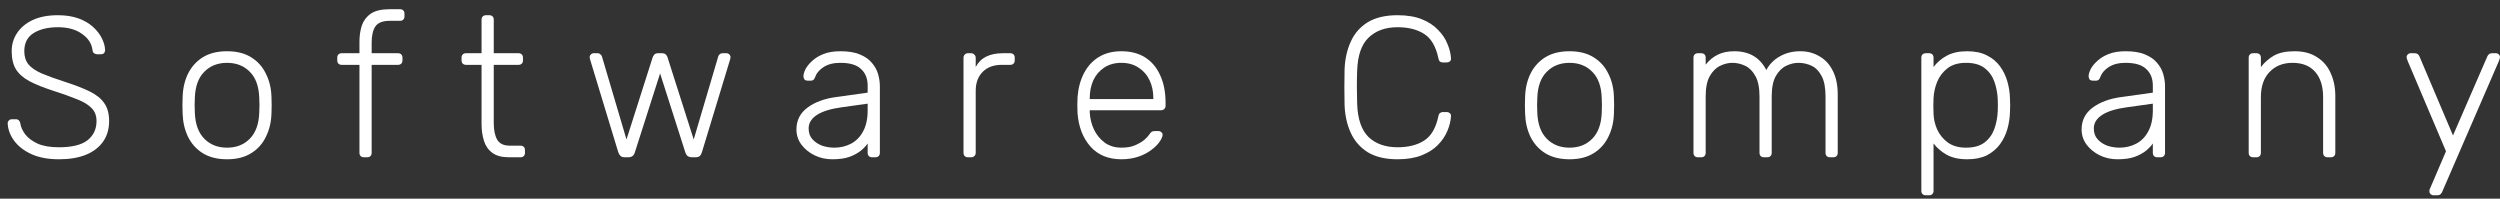 <svg width="151" height="12" viewBox="0 0 151 12" fill="none" xmlns="http://www.w3.org/2000/svg">
<rect x="0" y="0" width="151" height="12" fill="#333333" stroke="none"/>
<path d="M3.558 9.62C2.905 9.62 2.349 9.515 1.89 9.306C1.439 9.096 1.093 8.826 0.851 8.496C0.609 8.166 0.48 7.815 0.464 7.445C0.464 7.38 0.489 7.324 0.537 7.276C0.585 7.227 0.646 7.203 0.718 7.203H0.96C1.04 7.203 1.101 7.227 1.141 7.276C1.189 7.324 1.218 7.38 1.226 7.445C1.258 7.67 1.359 7.896 1.528 8.121C1.697 8.339 1.947 8.524 2.277 8.677C2.607 8.822 3.034 8.895 3.558 8.895C4.347 8.895 4.923 8.754 5.286 8.472C5.648 8.182 5.83 7.795 5.83 7.312C5.83 6.99 5.733 6.732 5.54 6.538C5.354 6.337 5.068 6.16 4.682 6.007C4.295 5.846 3.8 5.668 3.195 5.475C2.623 5.29 2.152 5.1 1.782 4.907C1.411 4.706 1.137 4.464 0.96 4.182C0.791 3.9 0.706 3.538 0.706 3.095C0.706 2.684 0.815 2.317 1.032 1.995C1.25 1.665 1.564 1.403 1.975 1.209C2.394 1.016 2.901 0.919 3.497 0.919C3.973 0.919 4.388 0.984 4.742 1.113C5.097 1.242 5.391 1.415 5.624 1.632C5.858 1.842 6.035 2.071 6.156 2.321C6.277 2.563 6.341 2.8 6.349 3.034C6.349 3.09 6.329 3.147 6.289 3.203C6.249 3.252 6.184 3.276 6.095 3.276H5.854C5.814 3.276 5.761 3.26 5.697 3.227C5.64 3.195 5.604 3.131 5.588 3.034C5.54 2.631 5.326 2.301 4.947 2.043C4.577 1.777 4.094 1.644 3.497 1.644C2.901 1.644 2.414 1.761 2.035 1.995C1.657 2.228 1.467 2.595 1.467 3.095C1.467 3.417 1.552 3.683 1.721 3.892C1.89 4.093 2.156 4.275 2.519 4.436C2.881 4.589 3.348 4.758 3.92 4.943C4.525 5.137 5.024 5.33 5.419 5.523C5.814 5.717 6.108 5.954 6.301 6.236C6.494 6.51 6.591 6.869 6.591 7.312C6.591 7.803 6.466 8.222 6.216 8.569C5.975 8.907 5.628 9.169 5.177 9.354C4.726 9.531 4.186 9.62 3.558 9.62Z" fill="white"/>
<path d="M13.714 9.62C13.134 9.62 12.647 9.499 12.252 9.257C11.865 9.016 11.567 8.685 11.358 8.266C11.156 7.848 11.047 7.38 11.031 6.865C11.023 6.744 11.019 6.575 11.019 6.357C11.019 6.14 11.023 5.97 11.031 5.85C11.047 5.326 11.156 4.859 11.358 4.448C11.567 4.029 11.865 3.699 12.252 3.457C12.647 3.215 13.134 3.095 13.714 3.095C14.294 3.095 14.777 3.215 15.164 3.457C15.559 3.699 15.857 4.029 16.058 4.448C16.268 4.859 16.381 5.326 16.397 5.85C16.405 5.97 16.409 6.14 16.409 6.357C16.409 6.575 16.405 6.744 16.397 6.865C16.381 7.38 16.268 7.848 16.058 8.266C15.857 8.685 15.559 9.016 15.164 9.257C14.777 9.499 14.294 9.62 13.714 9.62ZM13.714 8.919C14.278 8.919 14.737 8.738 15.092 8.375C15.446 8.013 15.635 7.489 15.659 6.804C15.668 6.683 15.672 6.534 15.672 6.357C15.672 6.18 15.668 6.031 15.659 5.91C15.635 5.217 15.446 4.694 15.092 4.339C14.737 3.977 14.278 3.795 13.714 3.795C13.15 3.795 12.691 3.977 12.336 4.339C11.982 4.694 11.793 5.217 11.768 5.91C11.761 6.031 11.756 6.18 11.756 6.357C11.756 6.534 11.761 6.683 11.768 6.804C11.793 7.489 11.982 8.013 12.336 8.375C12.691 8.738 13.15 8.919 13.714 8.919Z" fill="white"/>
<path d="M21.977 9.499C21.896 9.499 21.832 9.475 21.784 9.427C21.735 9.378 21.711 9.314 21.711 9.233V3.916H20.636C20.555 3.916 20.491 3.892 20.442 3.844C20.394 3.795 20.37 3.731 20.37 3.65V3.481C20.37 3.401 20.394 3.336 20.442 3.288C20.491 3.24 20.555 3.215 20.636 3.215H21.711V2.527C21.711 2.164 21.759 1.834 21.856 1.536C21.961 1.238 22.142 1 22.4 0.823C22.666 0.645 23.044 0.557 23.536 0.557H24.164C24.245 0.557 24.309 0.581 24.357 0.629C24.406 0.678 24.43 0.742 24.43 0.823V0.992C24.43 1.072 24.406 1.137 24.357 1.185C24.309 1.234 24.245 1.258 24.164 1.258H23.536C23.109 1.258 22.819 1.375 22.666 1.608C22.521 1.834 22.448 2.16 22.448 2.587V3.215H24.043C24.124 3.215 24.188 3.24 24.236 3.288C24.285 3.336 24.309 3.401 24.309 3.481V3.65C24.309 3.731 24.285 3.795 24.236 3.844C24.188 3.892 24.124 3.916 24.043 3.916H22.448V9.233C22.448 9.314 22.424 9.378 22.376 9.427C22.327 9.475 22.263 9.499 22.182 9.499H21.977Z" fill="white"/>
<path d="M30.73 9.499C30.311 9.499 29.981 9.41 29.739 9.233C29.497 9.056 29.328 8.814 29.231 8.508C29.135 8.202 29.086 7.86 29.086 7.481V3.916H28.144C28.063 3.916 27.999 3.892 27.951 3.844C27.902 3.795 27.878 3.731 27.878 3.65V3.481C27.878 3.401 27.902 3.336 27.951 3.288C27.999 3.24 28.063 3.215 28.144 3.215H29.086V1.185C29.086 1.105 29.111 1.04 29.159 0.992C29.207 0.944 29.272 0.919 29.352 0.919H29.558C29.638 0.919 29.703 0.944 29.751 0.992C29.799 1.04 29.823 1.105 29.823 1.185V3.215H31.322C31.402 3.215 31.467 3.24 31.515 3.288C31.564 3.336 31.588 3.401 31.588 3.481V3.65C31.588 3.731 31.564 3.795 31.515 3.844C31.467 3.892 31.402 3.916 31.322 3.916H29.823V7.433C29.823 7.86 29.892 8.194 30.029 8.436C30.174 8.677 30.428 8.798 30.79 8.798H31.443C31.523 8.798 31.588 8.822 31.636 8.871C31.684 8.919 31.709 8.983 31.709 9.064V9.233C31.709 9.314 31.684 9.378 31.636 9.427C31.588 9.475 31.523 9.499 31.443 9.499H30.73Z" fill="white"/>
<path d="M37.731 9.499C37.626 9.499 37.546 9.475 37.489 9.427C37.433 9.378 37.385 9.302 37.344 9.197L35.641 3.59C35.624 3.542 35.616 3.497 35.616 3.457C35.616 3.393 35.641 3.336 35.689 3.288C35.737 3.24 35.794 3.215 35.858 3.215H36.088C36.168 3.215 36.228 3.24 36.269 3.288C36.317 3.328 36.345 3.364 36.353 3.397L37.84 8.424L39.423 3.457C39.439 3.409 39.471 3.356 39.519 3.3C39.568 3.244 39.644 3.215 39.749 3.215H39.991C40.095 3.215 40.172 3.244 40.22 3.3C40.277 3.356 40.309 3.409 40.317 3.457L41.9 8.424L43.386 3.397C43.394 3.364 43.419 3.328 43.459 3.288C43.507 3.24 43.572 3.215 43.652 3.215H43.882C43.946 3.215 44.003 3.24 44.051 3.288C44.099 3.336 44.123 3.393 44.123 3.457C44.123 3.497 44.115 3.542 44.099 3.59L42.395 9.197C42.363 9.302 42.319 9.378 42.263 9.427C42.206 9.475 42.121 9.499 42.009 9.499H41.803C41.699 9.499 41.61 9.475 41.537 9.427C41.473 9.378 41.425 9.302 41.392 9.197L39.87 4.436L38.347 9.197C38.315 9.302 38.267 9.378 38.202 9.427C38.138 9.475 38.049 9.499 37.936 9.499H37.731Z" fill="white"/>
<path d="M50.268 9.62C49.881 9.62 49.522 9.539 49.192 9.378C48.87 9.217 48.608 9.004 48.407 8.738C48.205 8.464 48.105 8.158 48.105 7.819C48.105 7.272 48.326 6.832 48.769 6.502C49.212 6.172 49.788 5.958 50.497 5.862L52.407 5.596V5.173C52.407 4.746 52.273 4.412 52.008 4.17C51.75 3.92 51.335 3.795 50.763 3.795C50.344 3.795 50.006 3.88 49.748 4.049C49.49 4.21 49.313 4.424 49.216 4.69C49.176 4.81 49.099 4.871 48.987 4.871H48.793C48.697 4.871 48.628 4.847 48.588 4.798C48.548 4.742 48.528 4.678 48.528 4.605C48.528 4.492 48.568 4.351 48.648 4.182C48.737 4.013 48.87 3.848 49.047 3.687C49.224 3.517 49.454 3.376 49.736 3.264C50.018 3.151 50.36 3.095 50.763 3.095C51.238 3.095 51.629 3.159 51.935 3.288C52.249 3.417 52.491 3.586 52.66 3.795C52.837 3.997 52.962 4.222 53.035 4.472C53.107 4.722 53.144 4.968 53.144 5.209V9.233C53.144 9.314 53.119 9.378 53.071 9.427C53.023 9.475 52.958 9.499 52.878 9.499H52.672C52.592 9.499 52.527 9.475 52.479 9.427C52.431 9.378 52.407 9.314 52.407 9.233V8.665C52.31 8.81 52.173 8.955 51.996 9.1C51.818 9.245 51.589 9.37 51.307 9.475C51.033 9.572 50.687 9.62 50.268 9.62ZM50.389 8.919C50.759 8.919 51.097 8.838 51.404 8.677C51.71 8.516 51.951 8.27 52.129 7.94C52.314 7.602 52.407 7.179 52.407 6.671V6.261L50.848 6.478C50.187 6.567 49.688 6.72 49.349 6.937C49.011 7.155 48.842 7.429 48.842 7.759C48.842 8.025 48.918 8.242 49.071 8.411C49.224 8.581 49.418 8.71 49.651 8.798C49.893 8.879 50.139 8.919 50.389 8.919Z" fill="white"/>
<path d="M58.462 9.499C58.382 9.499 58.317 9.475 58.269 9.427C58.221 9.378 58.196 9.314 58.196 9.233V3.493C58.196 3.413 58.221 3.348 58.269 3.3C58.317 3.244 58.382 3.215 58.462 3.215H58.656C58.736 3.215 58.8 3.244 58.849 3.3C58.905 3.348 58.933 3.413 58.933 3.493V4.049C59.078 3.767 59.288 3.558 59.562 3.421C59.836 3.284 60.174 3.215 60.577 3.215H61.024C61.105 3.215 61.169 3.24 61.217 3.288C61.266 3.336 61.29 3.401 61.29 3.481V3.65C61.29 3.731 61.266 3.795 61.217 3.844C61.169 3.892 61.105 3.916 61.024 3.916H60.504C60.021 3.916 59.638 4.057 59.356 4.339C59.074 4.621 58.933 5.004 58.933 5.487V9.233C58.933 9.314 58.905 9.378 58.849 9.427C58.8 9.475 58.736 9.499 58.656 9.499H58.462Z" fill="white"/>
<path d="M67.73 9.62C66.948 9.62 66.328 9.366 65.869 8.859C65.41 8.343 65.148 7.67 65.083 6.841C65.075 6.72 65.071 6.559 65.071 6.357C65.071 6.156 65.075 5.995 65.083 5.874C65.124 5.326 65.253 4.843 65.47 4.424C65.688 4.005 65.986 3.679 66.364 3.445C66.751 3.211 67.206 3.095 67.73 3.095C68.294 3.095 68.773 3.219 69.168 3.469C69.562 3.719 69.865 4.077 70.074 4.545C70.292 5.012 70.4 5.568 70.4 6.212V6.393C70.4 6.474 70.372 6.538 70.316 6.587C70.267 6.635 70.203 6.659 70.122 6.659H65.82C65.82 6.659 65.82 6.675 65.82 6.708C65.82 6.74 65.82 6.764 65.82 6.78C65.837 7.143 65.921 7.489 66.074 7.819C66.227 8.142 66.445 8.407 66.727 8.617C67.009 8.818 67.343 8.919 67.73 8.919C68.076 8.919 68.362 8.867 68.588 8.762C68.821 8.657 69.007 8.544 69.144 8.424C69.281 8.295 69.369 8.198 69.409 8.134C69.482 8.029 69.538 7.968 69.579 7.952C69.619 7.928 69.683 7.916 69.772 7.916H69.965C70.038 7.916 70.098 7.94 70.147 7.989C70.203 8.029 70.227 8.085 70.219 8.158C70.211 8.27 70.147 8.411 70.026 8.581C69.913 8.742 69.748 8.903 69.53 9.064C69.321 9.225 69.063 9.358 68.757 9.463C68.451 9.567 68.108 9.62 67.73 9.62ZM65.82 5.983H69.663V5.934C69.663 5.531 69.587 5.169 69.434 4.847C69.281 4.524 69.059 4.271 68.769 4.085C68.479 3.892 68.133 3.795 67.73 3.795C67.327 3.795 66.981 3.892 66.691 4.085C66.409 4.271 66.191 4.524 66.038 4.847C65.893 5.169 65.82 5.531 65.82 5.934V5.983Z" fill="white"/>
<path d="M84.414 9.62C83.681 9.62 83.081 9.479 82.614 9.197C82.154 8.907 81.812 8.516 81.587 8.025C81.361 7.533 81.236 6.973 81.212 6.345C81.204 6.015 81.2 5.66 81.2 5.282C81.2 4.903 81.204 4.541 81.212 4.194C81.236 3.566 81.361 3.006 81.587 2.514C81.812 2.015 82.154 1.624 82.614 1.342C83.081 1.06 83.681 0.919 84.414 0.919C84.986 0.919 85.474 1 85.876 1.161C86.279 1.322 86.605 1.536 86.855 1.802C87.113 2.059 87.302 2.341 87.423 2.647C87.552 2.945 87.624 3.24 87.641 3.53C87.649 3.602 87.624 3.662 87.568 3.711C87.52 3.751 87.459 3.771 87.387 3.771H87.145C87.081 3.771 87.024 3.755 86.976 3.723C86.928 3.683 86.895 3.614 86.879 3.517C86.726 2.8 86.436 2.309 86.009 2.043C85.59 1.777 85.059 1.644 84.414 1.644C83.681 1.644 83.097 1.854 82.662 2.273C82.235 2.684 82.005 3.344 81.973 4.255C81.949 4.915 81.949 5.592 81.973 6.285C82.005 7.195 82.235 7.86 82.662 8.279C83.097 8.689 83.681 8.895 84.414 8.895C85.059 8.895 85.59 8.762 86.009 8.496C86.436 8.23 86.726 7.739 86.879 7.022C86.895 6.925 86.928 6.861 86.976 6.828C87.024 6.788 87.081 6.768 87.145 6.768H87.387C87.459 6.768 87.52 6.792 87.568 6.841C87.624 6.881 87.649 6.937 87.641 7.01C87.624 7.3 87.552 7.598 87.423 7.904C87.302 8.202 87.113 8.484 86.855 8.75C86.605 9.008 86.279 9.217 85.876 9.378C85.474 9.539 84.986 9.62 84.414 9.62Z" fill="white"/>
<path d="M94.799 9.62C94.219 9.62 93.731 9.499 93.337 9.257C92.95 9.016 92.652 8.685 92.442 8.266C92.241 7.848 92.132 7.38 92.116 6.865C92.108 6.744 92.104 6.575 92.104 6.357C92.104 6.14 92.108 5.97 92.116 5.85C92.132 5.326 92.241 4.859 92.442 4.448C92.652 4.029 92.95 3.699 93.337 3.457C93.731 3.215 94.219 3.095 94.799 3.095C95.379 3.095 95.862 3.215 96.249 3.457C96.644 3.699 96.942 4.029 97.143 4.448C97.353 4.859 97.465 5.326 97.481 5.85C97.489 5.97 97.493 6.14 97.493 6.357C97.493 6.575 97.489 6.744 97.481 6.865C97.465 7.38 97.353 7.848 97.143 8.266C96.942 8.685 96.644 9.016 96.249 9.257C95.862 9.499 95.379 9.62 94.799 9.62ZM94.799 8.919C95.363 8.919 95.822 8.738 96.176 8.375C96.531 8.013 96.72 7.489 96.744 6.804C96.752 6.683 96.756 6.534 96.756 6.357C96.756 6.18 96.752 6.031 96.744 5.91C96.72 5.217 96.531 4.694 96.176 4.339C95.822 3.977 95.363 3.795 94.799 3.795C94.235 3.795 93.776 3.977 93.421 4.339C93.067 4.694 92.877 5.217 92.853 5.91C92.845 6.031 92.841 6.18 92.841 6.357C92.841 6.534 92.845 6.683 92.853 6.804C92.877 7.489 93.067 8.013 93.421 8.375C93.776 8.738 94.235 8.919 94.799 8.919Z" fill="white"/>
<path d="M102.552 9.499C102.471 9.499 102.407 9.475 102.359 9.427C102.31 9.378 102.286 9.314 102.286 9.233V3.481C102.286 3.401 102.31 3.336 102.359 3.288C102.407 3.24 102.471 3.215 102.552 3.215H102.757C102.838 3.215 102.902 3.24 102.951 3.288C102.999 3.336 103.023 3.401 103.023 3.481V3.904C103.225 3.646 103.462 3.449 103.736 3.312C104.018 3.167 104.357 3.095 104.751 3.095C105.654 3.095 106.298 3.473 106.685 4.23C106.87 3.884 107.14 3.61 107.494 3.409C107.857 3.199 108.272 3.095 108.739 3.095C109.166 3.095 109.549 3.195 109.887 3.397C110.233 3.59 110.503 3.88 110.697 4.267C110.898 4.653 110.999 5.137 110.999 5.717V9.233C110.999 9.314 110.975 9.378 110.926 9.427C110.878 9.475 110.813 9.499 110.733 9.499H110.527C110.447 9.499 110.382 9.475 110.334 9.427C110.286 9.378 110.262 9.314 110.262 9.233V5.838C110.262 5.306 110.185 4.895 110.032 4.605C109.879 4.307 109.678 4.097 109.428 3.977C109.178 3.856 108.908 3.795 108.618 3.795C108.376 3.795 108.131 3.856 107.881 3.977C107.631 4.097 107.422 4.307 107.253 4.605C107.092 4.895 107.011 5.306 107.011 5.838V9.233C107.011 9.314 106.987 9.378 106.938 9.427C106.89 9.475 106.826 9.499 106.745 9.499H106.54C106.459 9.499 106.395 9.475 106.346 9.427C106.298 9.378 106.274 9.314 106.274 9.233V5.838C106.274 5.306 106.193 4.895 106.032 4.605C105.871 4.307 105.666 4.097 105.416 3.977C105.166 3.856 104.904 3.795 104.63 3.795C104.389 3.795 104.143 3.856 103.893 3.977C103.644 4.097 103.434 4.307 103.265 4.605C103.104 4.895 103.023 5.302 103.023 5.825V9.233C103.023 9.314 102.999 9.378 102.951 9.427C102.902 9.475 102.838 9.499 102.757 9.499H102.552Z" fill="white"/>
<path d="M116.315 11.795C116.234 11.795 116.17 11.771 116.121 11.723C116.073 11.674 116.049 11.61 116.049 11.529V3.481C116.049 3.401 116.073 3.336 116.121 3.288C116.17 3.24 116.234 3.215 116.315 3.215H116.52C116.601 3.215 116.665 3.24 116.714 3.288C116.762 3.336 116.786 3.401 116.786 3.481V4.049C116.987 3.775 117.249 3.55 117.572 3.372C117.902 3.187 118.317 3.095 118.816 3.095C119.291 3.095 119.69 3.179 120.012 3.348C120.335 3.509 120.597 3.727 120.798 4.001C120.999 4.275 121.148 4.581 121.245 4.919C121.342 5.258 121.394 5.604 121.402 5.958C121.41 6.079 121.414 6.212 121.414 6.357C121.414 6.502 121.41 6.635 121.402 6.756C121.394 7.11 121.342 7.457 121.245 7.795C121.148 8.134 120.999 8.44 120.798 8.714C120.597 8.987 120.335 9.209 120.012 9.378C119.69 9.539 119.291 9.62 118.816 9.62C118.317 9.62 117.902 9.527 117.572 9.342C117.249 9.157 116.987 8.931 116.786 8.665V11.529C116.786 11.61 116.762 11.674 116.714 11.723C116.665 11.771 116.601 11.795 116.52 11.795H116.315ZM118.744 8.919C119.219 8.919 119.594 8.814 119.867 8.605C120.141 8.395 120.339 8.121 120.46 7.783C120.58 7.445 120.649 7.082 120.665 6.696C120.673 6.47 120.673 6.244 120.665 6.019C120.649 5.632 120.58 5.27 120.46 4.931C120.339 4.593 120.141 4.319 119.867 4.11C119.594 3.9 119.219 3.795 118.744 3.795C118.284 3.795 117.914 3.904 117.632 4.122C117.35 4.339 117.141 4.613 117.004 4.943C116.875 5.266 116.802 5.592 116.786 5.922C116.778 6.043 116.774 6.2 116.774 6.393C116.774 6.587 116.778 6.744 116.786 6.865C116.794 7.187 116.867 7.505 117.004 7.819C117.149 8.134 117.362 8.395 117.644 8.605C117.934 8.814 118.301 8.919 118.744 8.919Z" fill="white"/>
<path d="M127.892 9.62C127.505 9.62 127.147 9.539 126.816 9.378C126.494 9.217 126.232 9.004 126.031 8.738C125.83 8.464 125.729 8.158 125.729 7.819C125.729 7.272 125.95 6.832 126.393 6.502C126.837 6.172 127.413 5.958 128.121 5.862L130.031 5.596V5.173C130.031 4.746 129.898 4.412 129.632 4.17C129.374 3.92 128.959 3.795 128.387 3.795C127.968 3.795 127.63 3.88 127.372 4.049C127.114 4.21 126.937 4.424 126.841 4.69C126.8 4.81 126.724 4.871 126.611 4.871H126.418C126.321 4.871 126.253 4.847 126.212 4.798C126.172 4.742 126.152 4.678 126.152 4.605C126.152 4.492 126.192 4.351 126.273 4.182C126.361 4.013 126.494 3.848 126.671 3.687C126.849 3.517 127.078 3.376 127.36 3.264C127.642 3.151 127.985 3.095 128.387 3.095C128.863 3.095 129.253 3.159 129.559 3.288C129.874 3.417 130.115 3.586 130.285 3.795C130.462 3.997 130.587 4.222 130.659 4.472C130.732 4.722 130.768 4.968 130.768 5.209V9.233C130.768 9.314 130.744 9.378 130.695 9.427C130.647 9.475 130.583 9.499 130.502 9.499H130.297C130.216 9.499 130.152 9.475 130.103 9.427C130.055 9.378 130.031 9.314 130.031 9.233V8.665C129.934 8.81 129.797 8.955 129.62 9.1C129.443 9.245 129.213 9.37 128.931 9.475C128.657 9.572 128.311 9.62 127.892 9.62ZM128.013 8.919C128.383 8.919 128.722 8.838 129.028 8.677C129.334 8.516 129.576 8.27 129.753 7.94C129.938 7.602 130.031 7.179 130.031 6.671V6.261L128.472 6.478C127.811 6.567 127.312 6.72 126.974 6.937C126.635 7.155 126.466 7.429 126.466 7.759C126.466 8.025 126.543 8.242 126.696 8.411C126.849 8.581 127.042 8.71 127.276 8.798C127.517 8.879 127.763 8.919 128.013 8.919Z" fill="white"/>
<path d="M136.086 9.499C136.006 9.499 135.941 9.475 135.893 9.427C135.845 9.378 135.821 9.314 135.821 9.233V3.481C135.821 3.401 135.845 3.336 135.893 3.288C135.941 3.24 136.006 3.215 136.086 3.215H136.292C136.372 3.215 136.437 3.24 136.485 3.288C136.534 3.336 136.558 3.401 136.558 3.481V4.049C136.775 3.767 137.037 3.538 137.343 3.36C137.657 3.183 138.072 3.095 138.588 3.095C139.136 3.095 139.591 3.215 139.953 3.457C140.324 3.691 140.598 4.013 140.775 4.424C140.96 4.827 141.053 5.286 141.053 5.801V9.233C141.053 9.314 141.029 9.378 140.98 9.427C140.932 9.475 140.868 9.499 140.787 9.499H140.582C140.501 9.499 140.437 9.475 140.388 9.427C140.34 9.378 140.316 9.314 140.316 9.233V5.862C140.316 5.217 140.159 4.714 139.845 4.351C139.53 3.981 139.071 3.795 138.467 3.795C137.895 3.795 137.432 3.981 137.077 4.351C136.731 4.714 136.558 5.217 136.558 5.862V9.233C136.558 9.314 136.534 9.378 136.485 9.427C136.437 9.475 136.372 9.499 136.292 9.499H136.086Z" fill="white"/>
<path d="M146.976 11.795C146.912 11.795 146.856 11.771 146.807 11.723C146.759 11.674 146.735 11.618 146.735 11.553C146.735 11.521 146.739 11.485 146.747 11.444C146.763 11.412 146.783 11.368 146.807 11.312L147.738 9.136L145.43 3.699C145.381 3.578 145.357 3.497 145.357 3.457C145.357 3.393 145.381 3.336 145.43 3.288C145.478 3.24 145.534 3.215 145.599 3.215H145.853C145.933 3.215 145.994 3.235 146.034 3.276C146.082 3.308 146.114 3.348 146.131 3.397L148.161 8.182L150.239 3.397C150.263 3.348 150.295 3.308 150.336 3.276C150.376 3.235 150.436 3.215 150.517 3.215H150.759C150.823 3.215 150.88 3.24 150.928 3.288C150.976 3.336 151 3.393 151 3.457C151 3.497 150.976 3.578 150.928 3.699L147.496 11.614C147.472 11.662 147.44 11.702 147.399 11.735C147.359 11.775 147.299 11.795 147.218 11.795H146.976Z" fill="white"/>
</svg>

